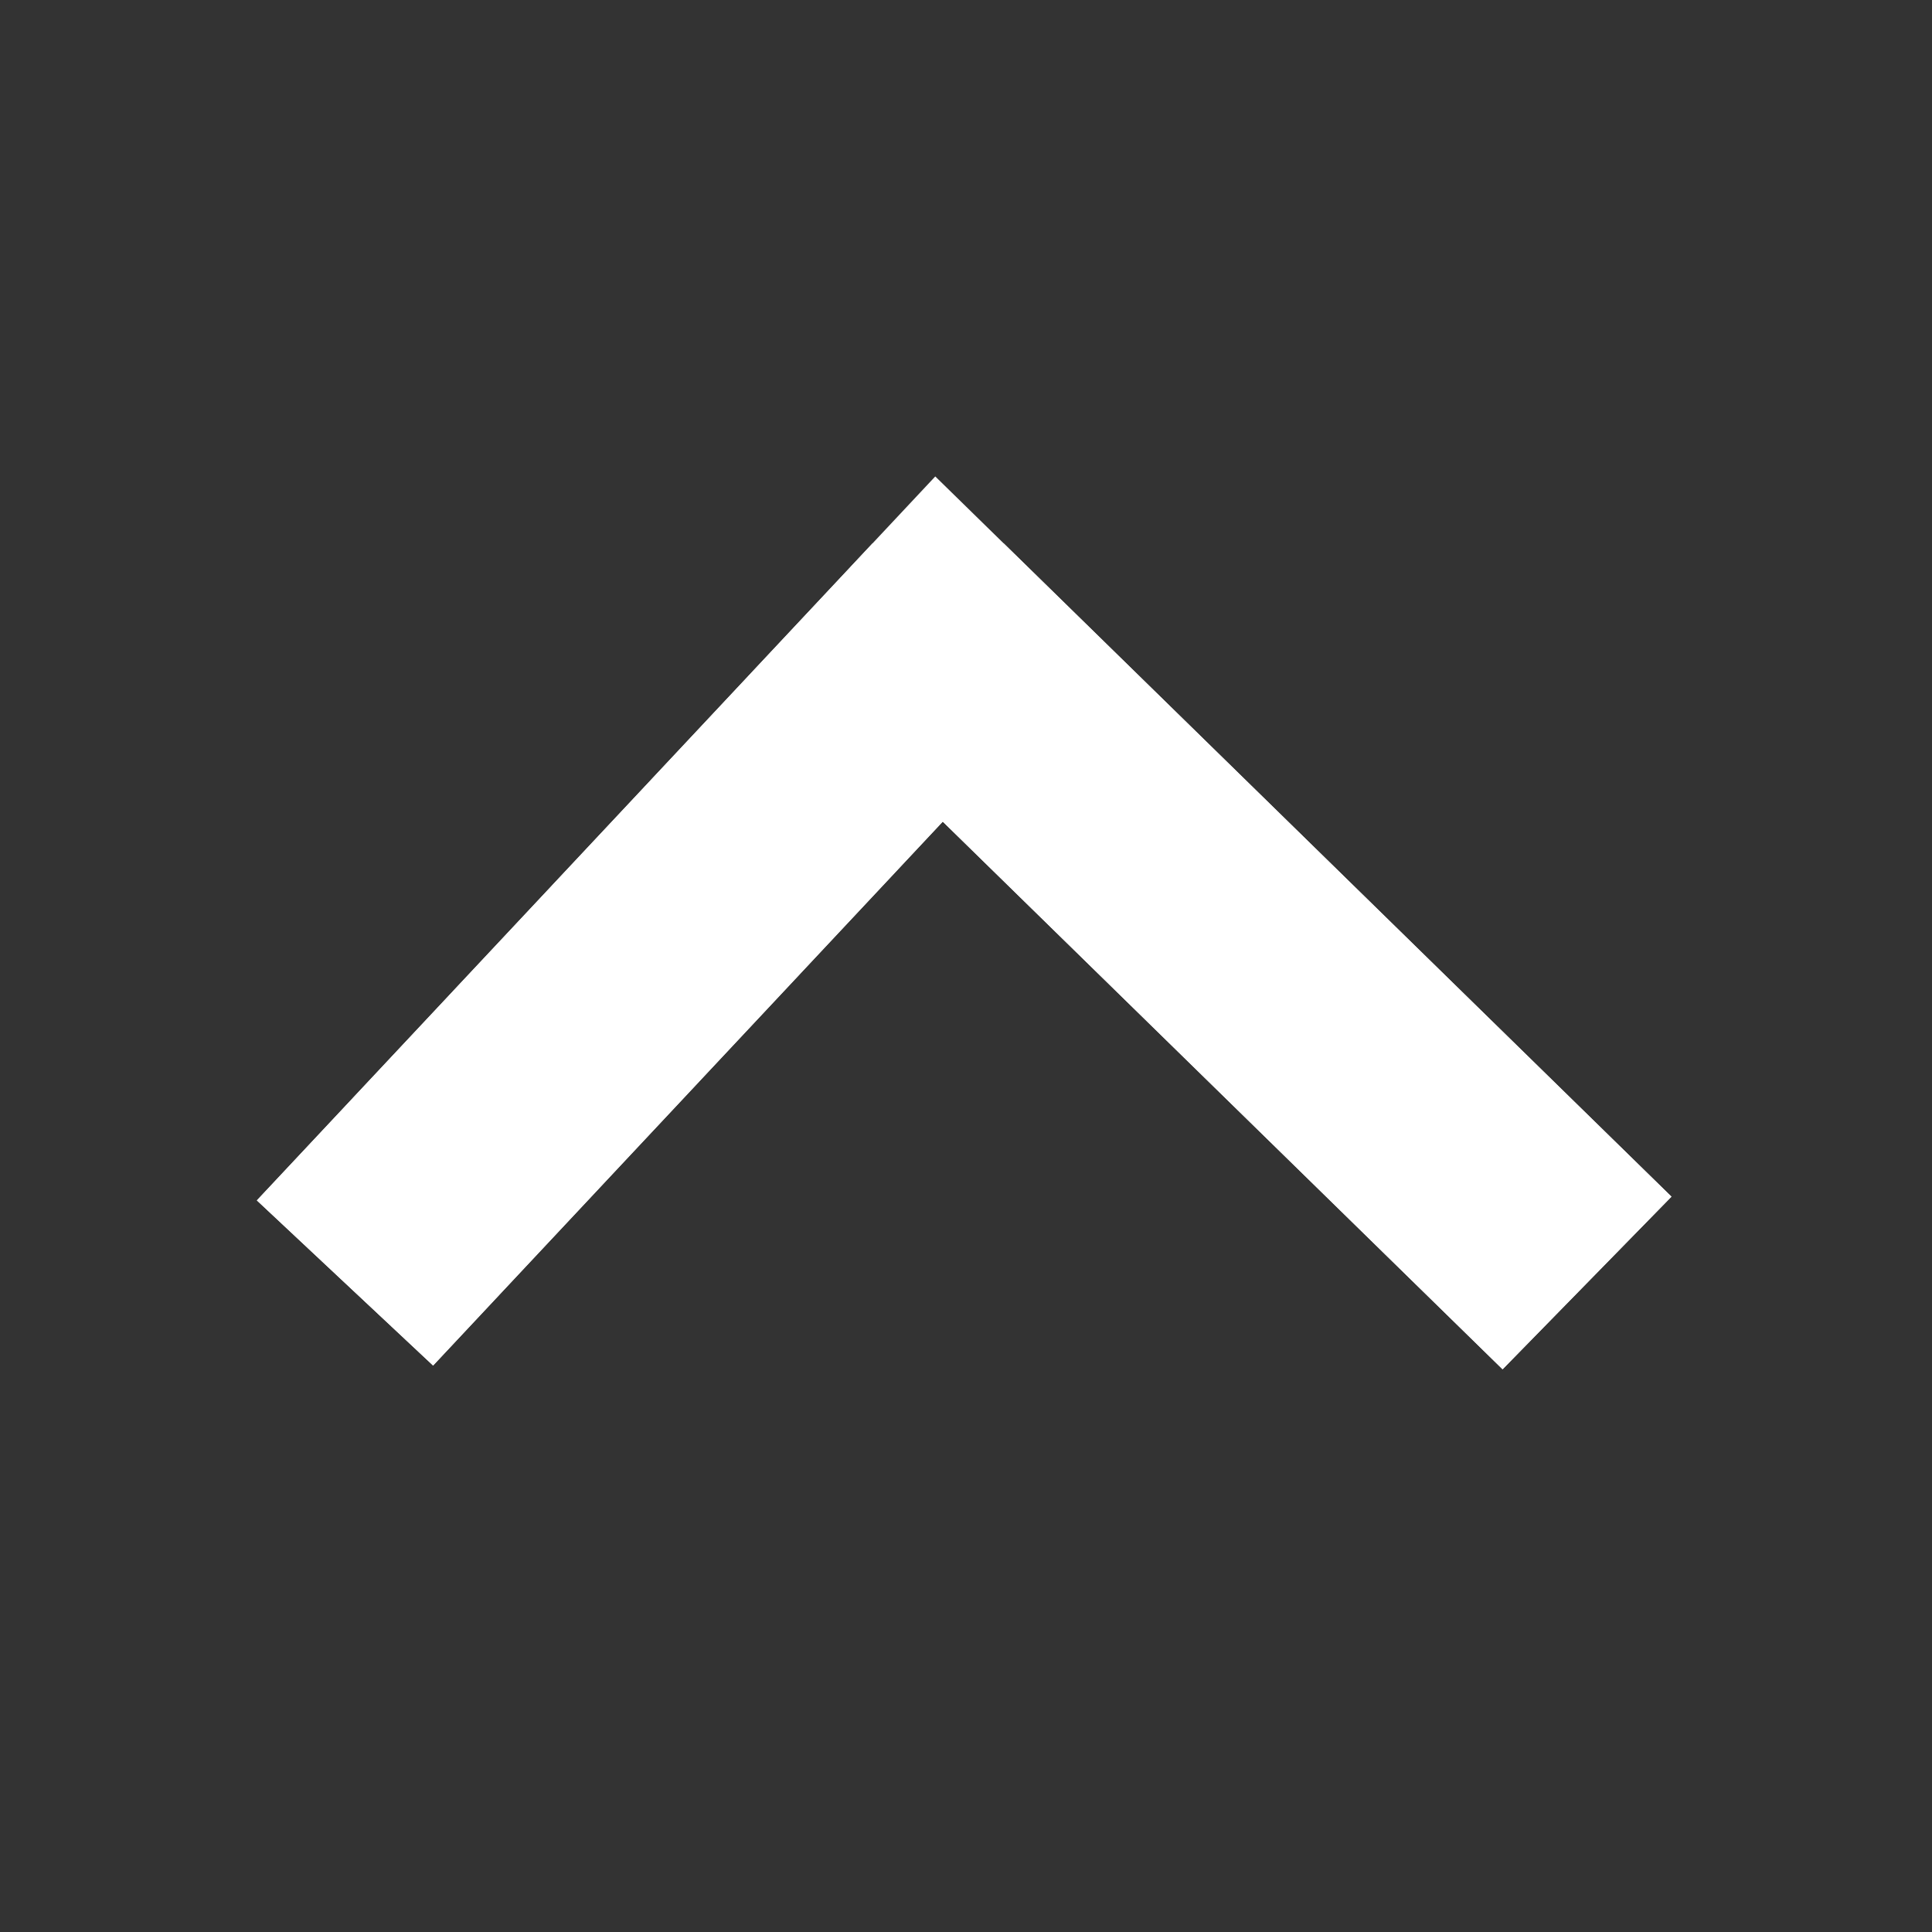 <svg width="32" height="32" viewBox="0 0 32 32" fill="none" xmlns="http://www.w3.org/2000/svg">
<rect x="0" y="0" width="32" height="32" fill="#333333" stroke="none"/>
<g clip-path="url(#clip0_783_3487)">
<path d="M5.714 21.25L15.553 10.75L26.286 21.25" stroke="white" stroke-width="4"/>
</g>
<g clip-path="url(#clip1_783_3487)">
<path d="M5.714 21.25L15.553 10.75L26.286 21.25" stroke="white" stroke-width="4"/>
</g>
<defs>
<clipPath id="clip0_783_3487">
<rect width="14" height="24" fill="white" transform="translate(4 23) rotate(-90)"/>
</clipPath>
<clipPath id="clip1_783_3487">
<rect width="16" height="24" fill="white" transform="translate(4 23) rotate(-90)"/>
</clipPath>
</defs>
</svg>
